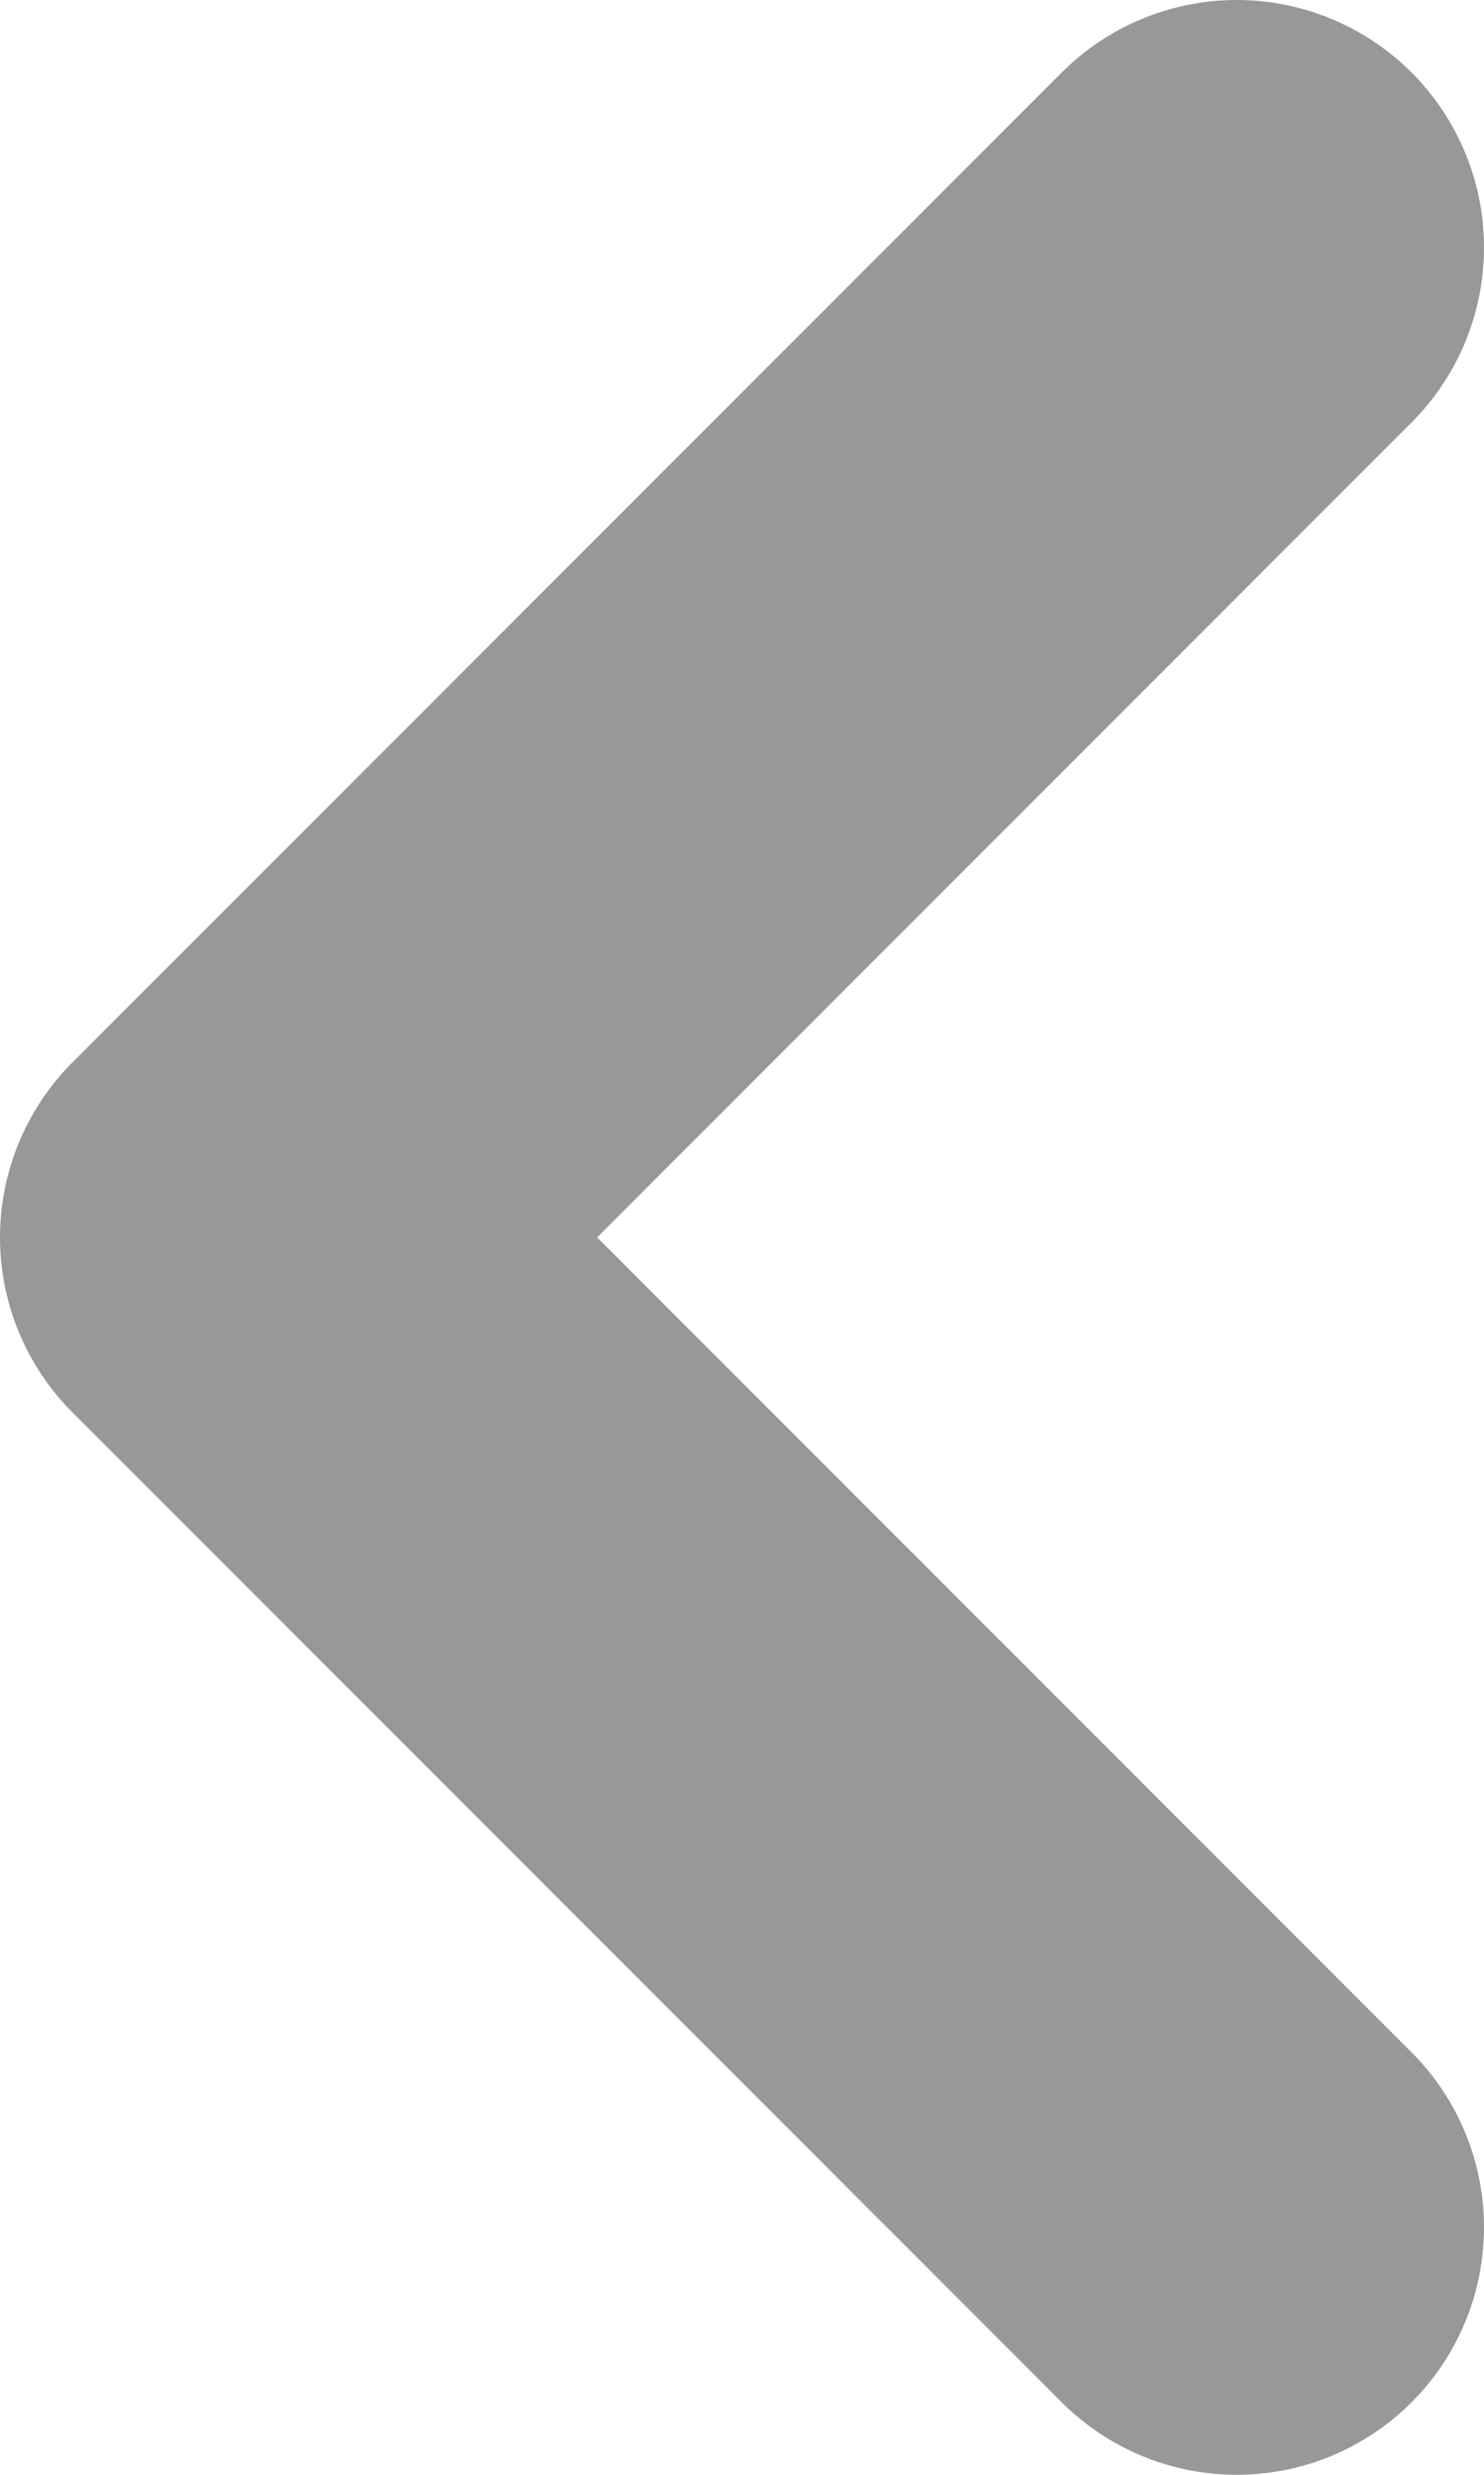 <svg width="6" height="10" viewBox="0 0 6 10" fill="none" xmlns="http://www.w3.org/2000/svg">
<path d="M5 1L1 5L5 9" stroke="#333333" stroke-opacity="0.5" stroke-width="2" stroke-linecap="round" stroke-linejoin="round"/>
</svg>
